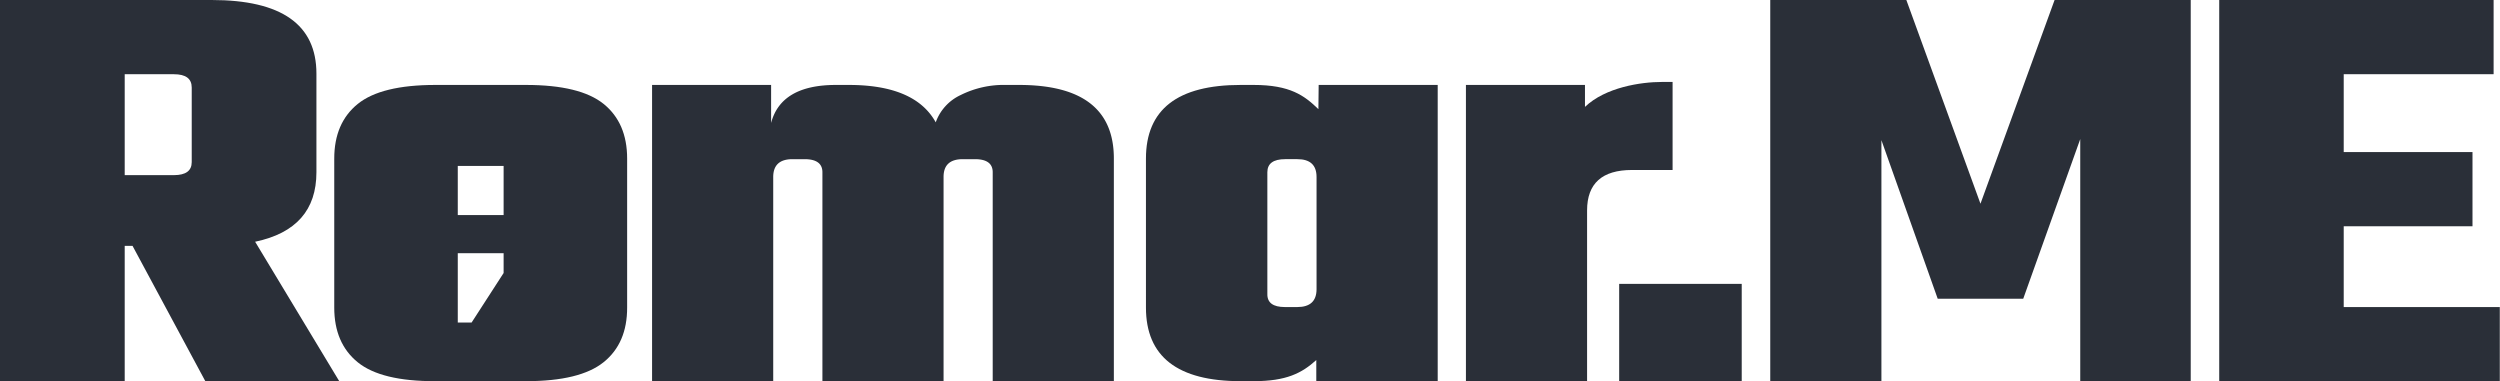 <svg xmlns="http://www.w3.org/2000/svg" viewBox="0 0 485.34 74.02"><defs><style>.cls-1{fill:#2a2f38;}</style></defs><g id="Layer_2" data-name="Layer 2"><g id="Layer_1-2" data-name="Layer 1"><path class="cls-1" d="M24.21,47.73V74H0V0H41.09Q61.43,0,61.43,14.3V33.44q0,11-11.9,13.49L65.86,74h-26L25.73,47.73Zm9.55-33.32H24.21V34h9.55c2.3,0,3.46-.84,3.46-2.53V17C37.22,15.26,36.06,14.41,33.76,14.41Z"/><path class="cls-1" d="M195.35,16.49h2.49q18.41,0,18.4,14.29V74H192.72V33.44c0-1.69-1.15-2.54-3.45-2.54h-2.36q-3.74,0-3.73,3.46V74H159.66V33.44c0-1.69-1.16-2.54-3.46-2.54h-2.35q-3.73,0-3.74,3.46V74H126.59V16.49H149.7v7.38q1.94-7.38,12.59-7.38h2.49q12.87,0,16.88,7.26a9.28,9.28,0,0,1,4.84-5.3A18.76,18.76,0,0,1,195.35,16.49Z"/><path class="cls-1" d="M256,16.49h23.11V74H255.54v-4.1c-2.81,2.54-5.81,4.1-12.18,4.1h-2.49q-18.41,0-18.4-14.3V30.78q0-14.3,18.4-14.29h2.49c7.1,0,9.85,2.05,12.59,4.7Zm-6.5,43.12h2.35q3.73,0,3.74-3.46V34.36q0-3.47-3.74-3.46h-2.35c-2.31,0-3.46.85-3.46,2.54V57.07C246,58.76,247.14,59.61,249.45,59.61Z"/><path class="cls-1" d="M322.64,15.91h2.07V33h-7.88q-8.71,0-8.72,7.84V74H284.59V16.49H307.7v4.26C311.68,16.94,318.58,15.91,322.64,15.91Z"/><path class="cls-1" d="M314.34,74V55.11h23.79V74Z"/><path class="cls-1" d="M365.25,74H343.67V0h26.42l14.39,39.55L398.87,0H425.3V74H403.85V27L392.78,58h-16.6L365.25,27.21Z"/><path class="cls-1" d="M455,59.61h30.3V74H430.83V0H484.1V14.41H455V29.52h25V43.93H455Z"/><path class="cls-1" d="M117.19,20.18q-4.57-3.69-15.08-3.69H84.53q-10.52,0-15.08,3.69t-4.56,10.6V59.72q0,6.91,4.56,10.61T84.53,74h17.58q10.5,0,15.08-3.69t4.56-10.61V30.78Q121.75,23.87,117.19,20.18ZM97.77,53l-6.21,9.61H88.87V49.15h8.9Zm0-11.25h-8.9V32.21h8.9Z"/></g></g></svg>